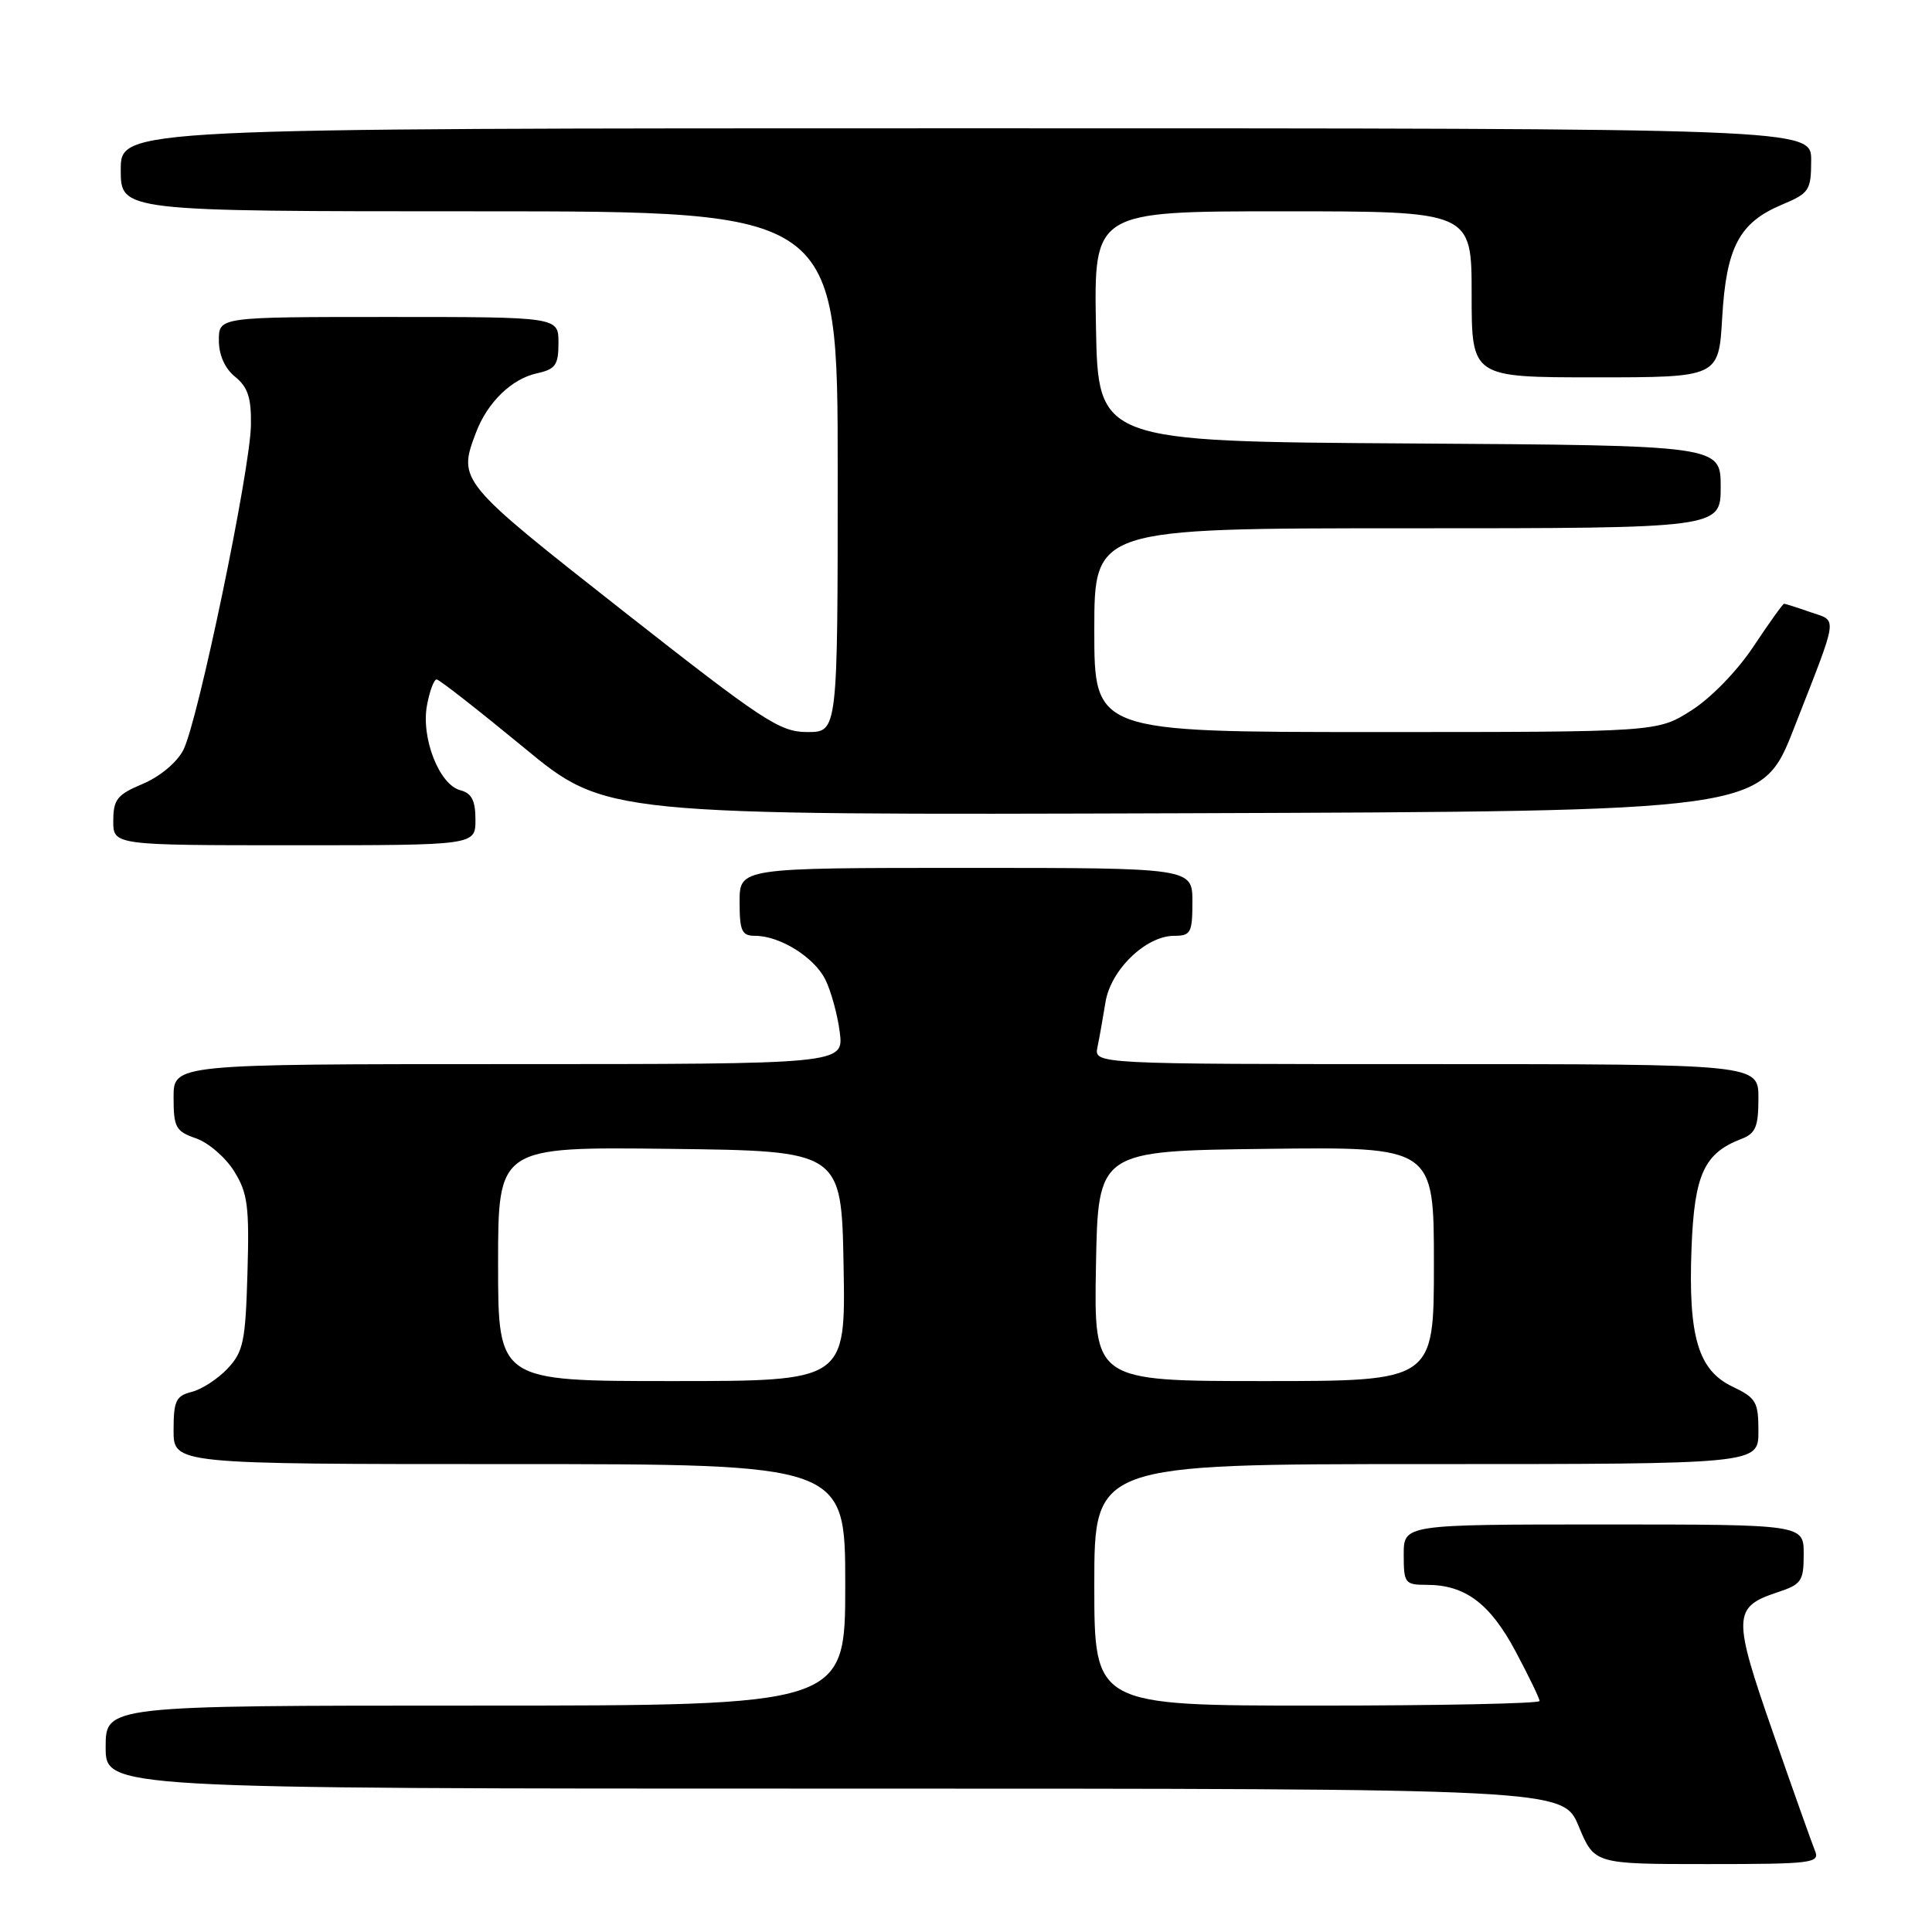 <?xml version="1.0" encoding="UTF-8" standalone="no"?>
<!DOCTYPE svg PUBLIC "-//W3C//DTD SVG 1.1//EN" "http://www.w3.org/Graphics/SVG/1.1/DTD/svg11.dtd" >
<svg xmlns="http://www.w3.org/2000/svg" xmlns:xlink="http://www.w3.org/1999/xlink" version="1.1" viewBox="0 0 256 256">
 <g >
 <path fill="currentColor"
d=" M 240.50 245.25 C 240.11 244.29 237.60 237.25 234.94 229.60 C 229.57 214.20 229.60 212.95 235.49 211.00 C 238.71 209.94 239.00 209.52 239.00 205.92 C 239.00 202.00 239.00 202.00 212.50 202.00 C 186.00 202.00 186.00 202.00 186.00 206.00 C 186.00 209.79 186.16 210.00 189.05 210.00 C 194.14 210.00 197.44 212.47 200.83 218.83 C 202.57 222.10 204.00 225.05 204.00 225.39 C 204.00 225.73 190.72 226.00 174.50 226.00 C 145.00 226.00 145.00 226.00 145.00 210.00 C 145.00 194.00 145.00 194.00 189.00 194.00 C 233.00 194.00 233.00 194.00 233.00 189.69 C 233.00 185.75 232.70 185.23 229.55 183.73 C 225.00 181.55 223.68 177.07 224.14 165.28 C 224.52 155.61 225.81 152.80 230.75 150.91 C 232.63 150.19 233.00 149.30 233.00 145.52 C 233.00 141.00 233.00 141.00 188.98 141.00 C 144.96 141.00 144.96 141.00 145.42 138.75 C 145.68 137.51 146.15 134.84 146.48 132.81 C 147.16 128.52 151.83 124.00 155.58 124.00 C 157.78 124.00 158.00 123.60 158.00 119.50 C 158.00 115.00 158.00 115.00 128.00 115.00 C 98.00 115.00 98.00 115.00 98.00 119.50 C 98.00 123.37 98.29 124.00 100.05 124.00 C 103.33 124.00 107.85 126.81 109.35 129.77 C 110.10 131.27 110.97 134.41 111.27 136.75 C 111.81 141.00 111.81 141.00 67.40 141.00 C 23.00 141.00 23.00 141.00 23.00 145.40 C 23.00 149.39 23.28 149.90 25.98 150.84 C 27.62 151.41 29.89 153.37 31.02 155.19 C 32.82 158.07 33.05 159.81 32.79 168.67 C 32.53 177.74 32.25 179.11 30.16 181.34 C 28.87 182.71 26.73 184.10 25.41 184.43 C 23.31 184.96 23.00 185.62 23.00 189.52 C 23.00 194.00 23.00 194.00 67.50 194.00 C 112.00 194.00 112.00 194.00 112.00 210.00 C 112.00 226.00 112.00 226.00 63.00 226.00 C 14.00 226.00 14.00 226.00 14.00 231.50 C 14.00 237.00 14.00 237.00 110.56 237.00 C 207.11 237.00 207.11 237.00 209.19 242.00 C 211.27 247.00 211.27 247.00 226.24 247.00 C 240.11 247.00 241.16 246.87 240.50 245.25 Z  M 63.00 108.62 C 63.00 106.07 62.50 105.10 60.99 104.71 C 58.20 103.98 55.77 97.76 56.58 93.45 C 56.93 91.55 57.51 90.01 57.86 90.03 C 58.21 90.04 63.39 94.10 69.38 99.03 C 80.25 108.01 80.25 108.01 156.83 107.76 C 233.41 107.50 233.41 107.50 237.71 96.50 C 243.70 81.17 243.53 82.38 239.88 81.11 C 238.13 80.50 236.57 80.00 236.40 80.00 C 236.24 80.00 234.42 82.54 232.36 85.64 C 230.21 88.89 226.70 92.50 224.11 94.14 C 219.61 97.00 219.61 97.00 182.30 97.00 C 145.00 97.00 145.00 97.00 145.00 83.50 C 145.00 70.00 145.00 70.00 186.50 70.00 C 228.00 70.00 228.00 70.00 228.00 64.51 C 228.00 59.02 228.00 59.02 186.75 58.76 C 145.50 58.50 145.50 58.50 145.22 43.25 C 144.95 28.00 144.95 28.00 169.97 28.00 C 195.00 28.00 195.00 28.00 195.00 39.00 C 195.00 50.00 195.00 50.00 211.37 50.00 C 227.74 50.00 227.74 50.00 228.20 42.08 C 228.74 32.76 230.46 29.50 236.09 27.13 C 239.74 25.60 239.98 25.24 239.99 21.25 C 240.00 17.00 240.00 17.00 128.00 17.00 C 16.00 17.00 16.00 17.00 16.00 22.50 C 16.00 28.00 16.00 28.00 63.50 28.00 C 111.00 28.00 111.00 28.00 111.00 62.50 C 111.00 97.00 111.00 97.00 106.99 97.00 C 103.33 97.00 101.22 95.61 82.49 80.90 C 60.77 63.83 60.65 63.69 63.07 57.32 C 64.58 53.32 67.78 50.21 71.13 49.47 C 73.61 48.93 74.00 48.37 74.00 45.42 C 74.00 42.00 74.00 42.00 51.50 42.00 C 29.00 42.00 29.00 42.00 29.00 45.09 C 29.00 47.05 29.79 48.82 31.16 49.93 C 32.84 51.29 33.31 52.72 33.25 56.33 C 33.16 62.28 26.23 95.59 24.30 99.36 C 23.45 101.03 21.20 102.90 18.93 103.86 C 15.53 105.29 15.02 105.92 15.01 108.75 C 15.00 112.00 15.00 112.00 39.00 112.00 C 63.00 112.00 63.00 112.00 63.00 108.62 Z  M 66.00 167.48 C 66.00 151.96 66.00 151.96 88.75 152.23 C 111.50 152.50 111.50 152.50 111.78 167.75 C 112.05 183.00 112.05 183.00 89.03 183.00 C 66.00 183.00 66.00 183.00 66.00 167.48 Z  M 145.22 167.75 C 145.50 152.50 145.50 152.50 167.75 152.23 C 190.00 151.96 190.00 151.96 190.00 167.48 C 190.00 183.00 190.00 183.00 167.47 183.00 C 144.95 183.00 144.95 183.00 145.22 167.75 Z "/>
</g>
</svg>